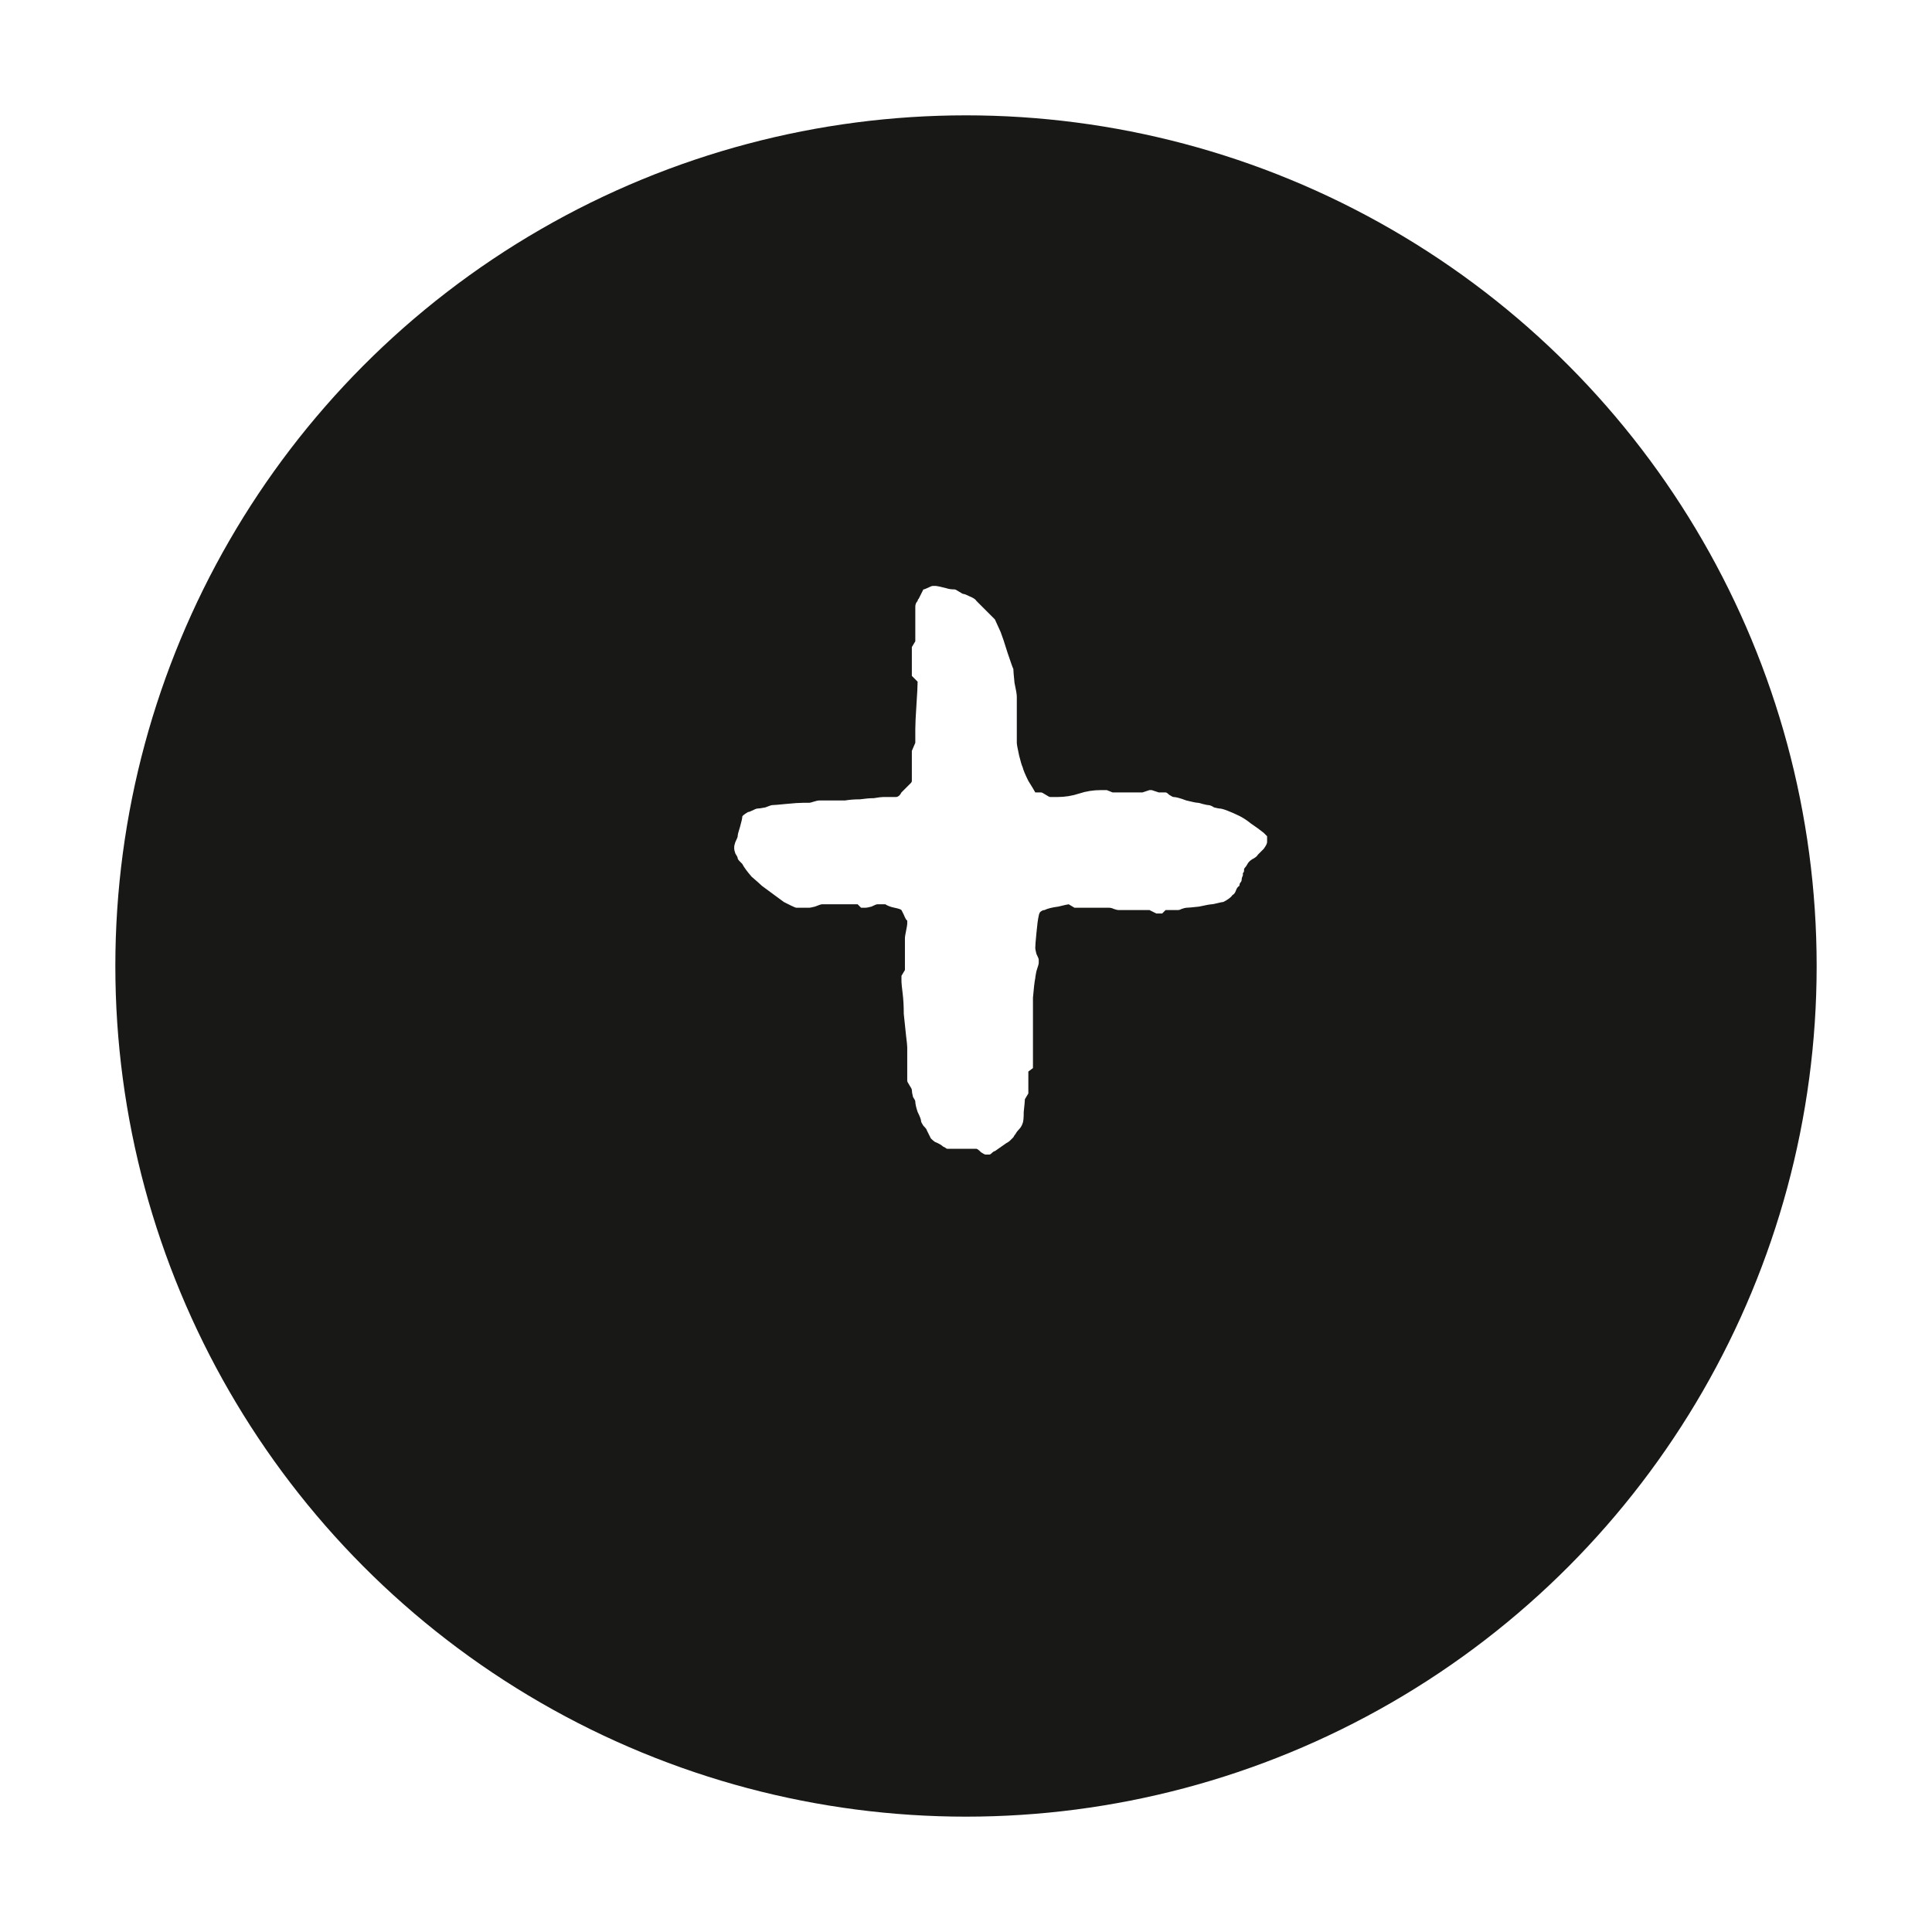 <svg width="67" height="67" viewBox="0 0 67 67" fill="none" xmlns="http://www.w3.org/2000/svg">
<g filter="url(#filter0_d_336_21090)">
<circle cx="33.5" cy="29.5" r="29.5" fill="#181816"/>
</g>
<path d="M31.382 33.64V32.52C31.382 32.493 31.395 32.413 31.422 32.28C31.449 32.147 31.462 32.067 31.462 32.04V31.92C31.435 31.92 31.395 31.853 31.342 31.72L31.262 31.56C31.235 31.533 31.155 31.507 31.022 31.48C30.889 31.453 30.782 31.413 30.702 31.36H30.422C30.395 31.36 30.329 31.387 30.222 31.44C30.115 31.467 30.049 31.48 30.022 31.48H29.862L29.742 31.36H28.502C28.475 31.36 28.395 31.387 28.262 31.44C28.155 31.467 28.089 31.48 28.062 31.48H27.622C27.595 31.48 27.529 31.453 27.422 31.4C27.315 31.347 27.235 31.307 27.182 31.28L26.422 30.72C26.369 30.667 26.249 30.56 26.062 30.4C25.902 30.213 25.795 30.067 25.742 29.96L25.662 29.88C25.609 29.827 25.582 29.787 25.582 29.76C25.582 29.733 25.555 29.68 25.502 29.6C25.475 29.52 25.462 29.467 25.462 29.44V29.36C25.462 29.333 25.475 29.28 25.502 29.2C25.555 29.093 25.582 29.027 25.582 29C25.582 28.947 25.609 28.84 25.662 28.68C25.715 28.493 25.742 28.373 25.742 28.32C25.742 28.293 25.809 28.24 25.942 28.16C25.969 28.16 26.009 28.147 26.062 28.12C26.169 28.067 26.235 28.04 26.262 28.04C26.315 28.04 26.409 28.027 26.542 28C26.675 27.947 26.755 27.92 26.782 27.92C26.835 27.92 26.995 27.907 27.262 27.88C27.529 27.853 27.729 27.84 27.862 27.84H28.062C28.089 27.84 28.142 27.827 28.222 27.8C28.302 27.773 28.369 27.76 28.422 27.76H28.982C29.035 27.76 29.142 27.76 29.302 27.76C29.462 27.733 29.635 27.72 29.822 27.72C30.009 27.693 30.169 27.68 30.302 27.68C30.462 27.653 30.569 27.64 30.622 27.64H31.062C31.142 27.64 31.209 27.587 31.262 27.48L31.462 27.28C31.462 27.28 31.502 27.24 31.582 27.16C31.609 27.133 31.622 27.107 31.622 27.08V26.04L31.742 25.76V25.28C31.742 25.12 31.755 24.84 31.782 24.44C31.809 24.04 31.822 23.773 31.822 23.64L31.622 23.44V22.44L31.742 22.24V21.16V21.04C31.742 20.96 31.769 20.893 31.822 20.84C31.822 20.813 31.835 20.787 31.862 20.76C31.889 20.707 31.915 20.653 31.942 20.6L32.022 20.44C32.049 20.44 32.089 20.427 32.142 20.4C32.249 20.347 32.315 20.32 32.342 20.32H32.462C32.489 20.32 32.609 20.347 32.822 20.4C32.902 20.427 32.995 20.44 33.102 20.44C33.129 20.44 33.182 20.467 33.262 20.52C33.342 20.573 33.395 20.6 33.422 20.6C33.449 20.6 33.515 20.627 33.622 20.68C33.755 20.733 33.835 20.787 33.862 20.84L34.502 21.48L34.702 21.92C34.755 22.053 34.835 22.293 34.942 22.64C35.049 22.96 35.115 23.147 35.142 23.2C35.142 23.253 35.155 23.413 35.182 23.68C35.235 23.92 35.262 24.08 35.262 24.16V25.76C35.262 25.813 35.289 25.96 35.342 26.2C35.395 26.413 35.435 26.547 35.462 26.6C35.489 26.707 35.555 26.867 35.662 27.08C35.795 27.293 35.875 27.427 35.902 27.48H36.102C36.129 27.48 36.182 27.507 36.262 27.56C36.342 27.613 36.395 27.64 36.422 27.64H36.662C36.929 27.64 37.182 27.6 37.422 27.52C37.662 27.44 37.915 27.4 38.182 27.4H38.382L38.582 27.48H39.622L39.862 27.4H39.942L40.182 27.48H40.422C40.449 27.48 40.489 27.507 40.542 27.56C40.622 27.613 40.675 27.64 40.702 27.64C40.782 27.64 40.929 27.68 41.142 27.76C41.355 27.813 41.489 27.84 41.542 27.84C41.569 27.84 41.622 27.853 41.702 27.88C41.809 27.907 41.875 27.92 41.902 27.92C41.955 27.92 42.022 27.947 42.102 28C42.209 28.027 42.275 28.04 42.302 28.04C42.355 28.04 42.449 28.067 42.582 28.12C42.715 28.173 42.809 28.213 42.862 28.24C43.049 28.32 43.222 28.427 43.382 28.56C43.542 28.667 43.689 28.773 43.822 28.88L43.902 28.96L43.942 29V29.2C43.942 29.253 43.902 29.333 43.822 29.44C43.742 29.52 43.675 29.587 43.622 29.64C43.595 29.693 43.529 29.747 43.422 29.8C43.342 29.853 43.289 29.907 43.262 29.96C43.235 30.013 43.209 30.053 43.182 30.08C43.155 30.107 43.142 30.133 43.142 30.16V30.2C43.142 30.227 43.129 30.253 43.102 30.28C43.102 30.28 43.102 30.307 43.102 30.36C43.075 30.413 43.062 30.453 43.062 30.48C43.062 30.533 43.049 30.573 43.022 30.6C42.995 30.627 42.982 30.667 42.982 30.72C42.929 30.747 42.889 30.8 42.862 30.88C42.835 30.96 42.795 31.013 42.742 31.04C42.689 31.12 42.582 31.2 42.422 31.28C42.395 31.28 42.329 31.293 42.222 31.32C42.115 31.347 42.049 31.36 42.022 31.36C41.969 31.36 41.822 31.387 41.582 31.44C41.342 31.467 41.195 31.48 41.142 31.48C41.115 31.48 41.062 31.493 40.982 31.52C40.929 31.547 40.889 31.56 40.862 31.56H40.422L40.302 31.68H40.102L39.862 31.56H38.782C38.755 31.56 38.702 31.547 38.622 31.52C38.569 31.493 38.515 31.48 38.462 31.48H37.262L37.062 31.36C37.035 31.36 36.915 31.387 36.702 31.44C36.489 31.467 36.329 31.507 36.222 31.56C36.169 31.56 36.115 31.587 36.062 31.64C36.035 31.693 36.022 31.733 36.022 31.76C35.995 31.867 35.969 32.067 35.942 32.36C35.915 32.627 35.902 32.8 35.902 32.88C35.902 32.907 35.915 32.973 35.942 33.08C35.995 33.187 36.022 33.253 36.022 33.28V33.4C36.022 33.427 35.995 33.52 35.942 33.68C35.915 33.813 35.902 33.893 35.902 33.92C35.875 34.053 35.849 34.28 35.822 34.6C35.822 34.893 35.822 35.067 35.822 35.12V37.04L35.662 37.16V37.92L35.542 38.12C35.542 38.173 35.529 38.32 35.502 38.56C35.502 38.773 35.489 38.907 35.462 38.96C35.435 39.04 35.395 39.107 35.342 39.16C35.289 39.213 35.249 39.267 35.222 39.32C35.195 39.347 35.169 39.387 35.142 39.44C35.115 39.467 35.075 39.507 35.022 39.56C34.995 39.587 34.955 39.613 34.902 39.64L34.502 39.92C34.475 39.92 34.435 39.947 34.382 40C34.355 40.027 34.329 40.04 34.302 40.04H34.182C34.155 40.04 34.102 40.013 34.022 39.96C33.942 39.88 33.889 39.84 33.862 39.84H32.862C32.835 39.84 32.809 39.827 32.782 39.8C32.729 39.773 32.702 39.76 32.702 39.76C32.649 39.707 32.555 39.653 32.422 39.6C32.315 39.52 32.262 39.467 32.262 39.44L32.142 39.2C32.142 39.173 32.102 39.12 32.022 39.04C31.969 38.96 31.942 38.907 31.942 38.88C31.942 38.827 31.902 38.72 31.822 38.56C31.769 38.4 31.742 38.28 31.742 38.2C31.742 38.173 31.715 38.12 31.662 38.04C31.635 37.933 31.622 37.853 31.622 37.8C31.622 37.773 31.595 37.72 31.542 37.64C31.489 37.56 31.462 37.507 31.462 37.48V36.32C31.462 36.267 31.449 36.133 31.422 35.92C31.395 35.68 31.369 35.427 31.342 35.16C31.342 34.893 31.329 34.653 31.302 34.44C31.275 34.227 31.262 34.093 31.262 34.04V33.84L31.382 33.64Z" fill="white"/>
<defs>
<filter id="filter0_d_336_21090" x="0" y="0" width="67" height="67" filterUnits="userSpaceOnUse" color-interpolation-filters="sRGB">
<feFlood flood-opacity="0" result="BackgroundImageFix"/>
<feColorMatrix in="SourceAlpha" type="matrix" values="0 0 0 0 0 0 0 0 0 0 0 0 0 0 0 0 0 0 127 0" result="hardAlpha"/>
<feOffset dy="4"/>
<feGaussianBlur stdDeviation="2"/>
<feComposite in2="hardAlpha" operator="out"/>
<feColorMatrix type="matrix" values="0 0 0 0 0 0 0 0 0 0 0 0 0 0 0 0 0 0 0.25 0"/>
<feBlend mode="normal" in2="BackgroundImageFix" result="effect1_dropShadow_336_21090"/>
<feBlend mode="normal" in="SourceGraphic" in2="effect1_dropShadow_336_21090" result="shape"/>
</filter>
</defs>
</svg>
